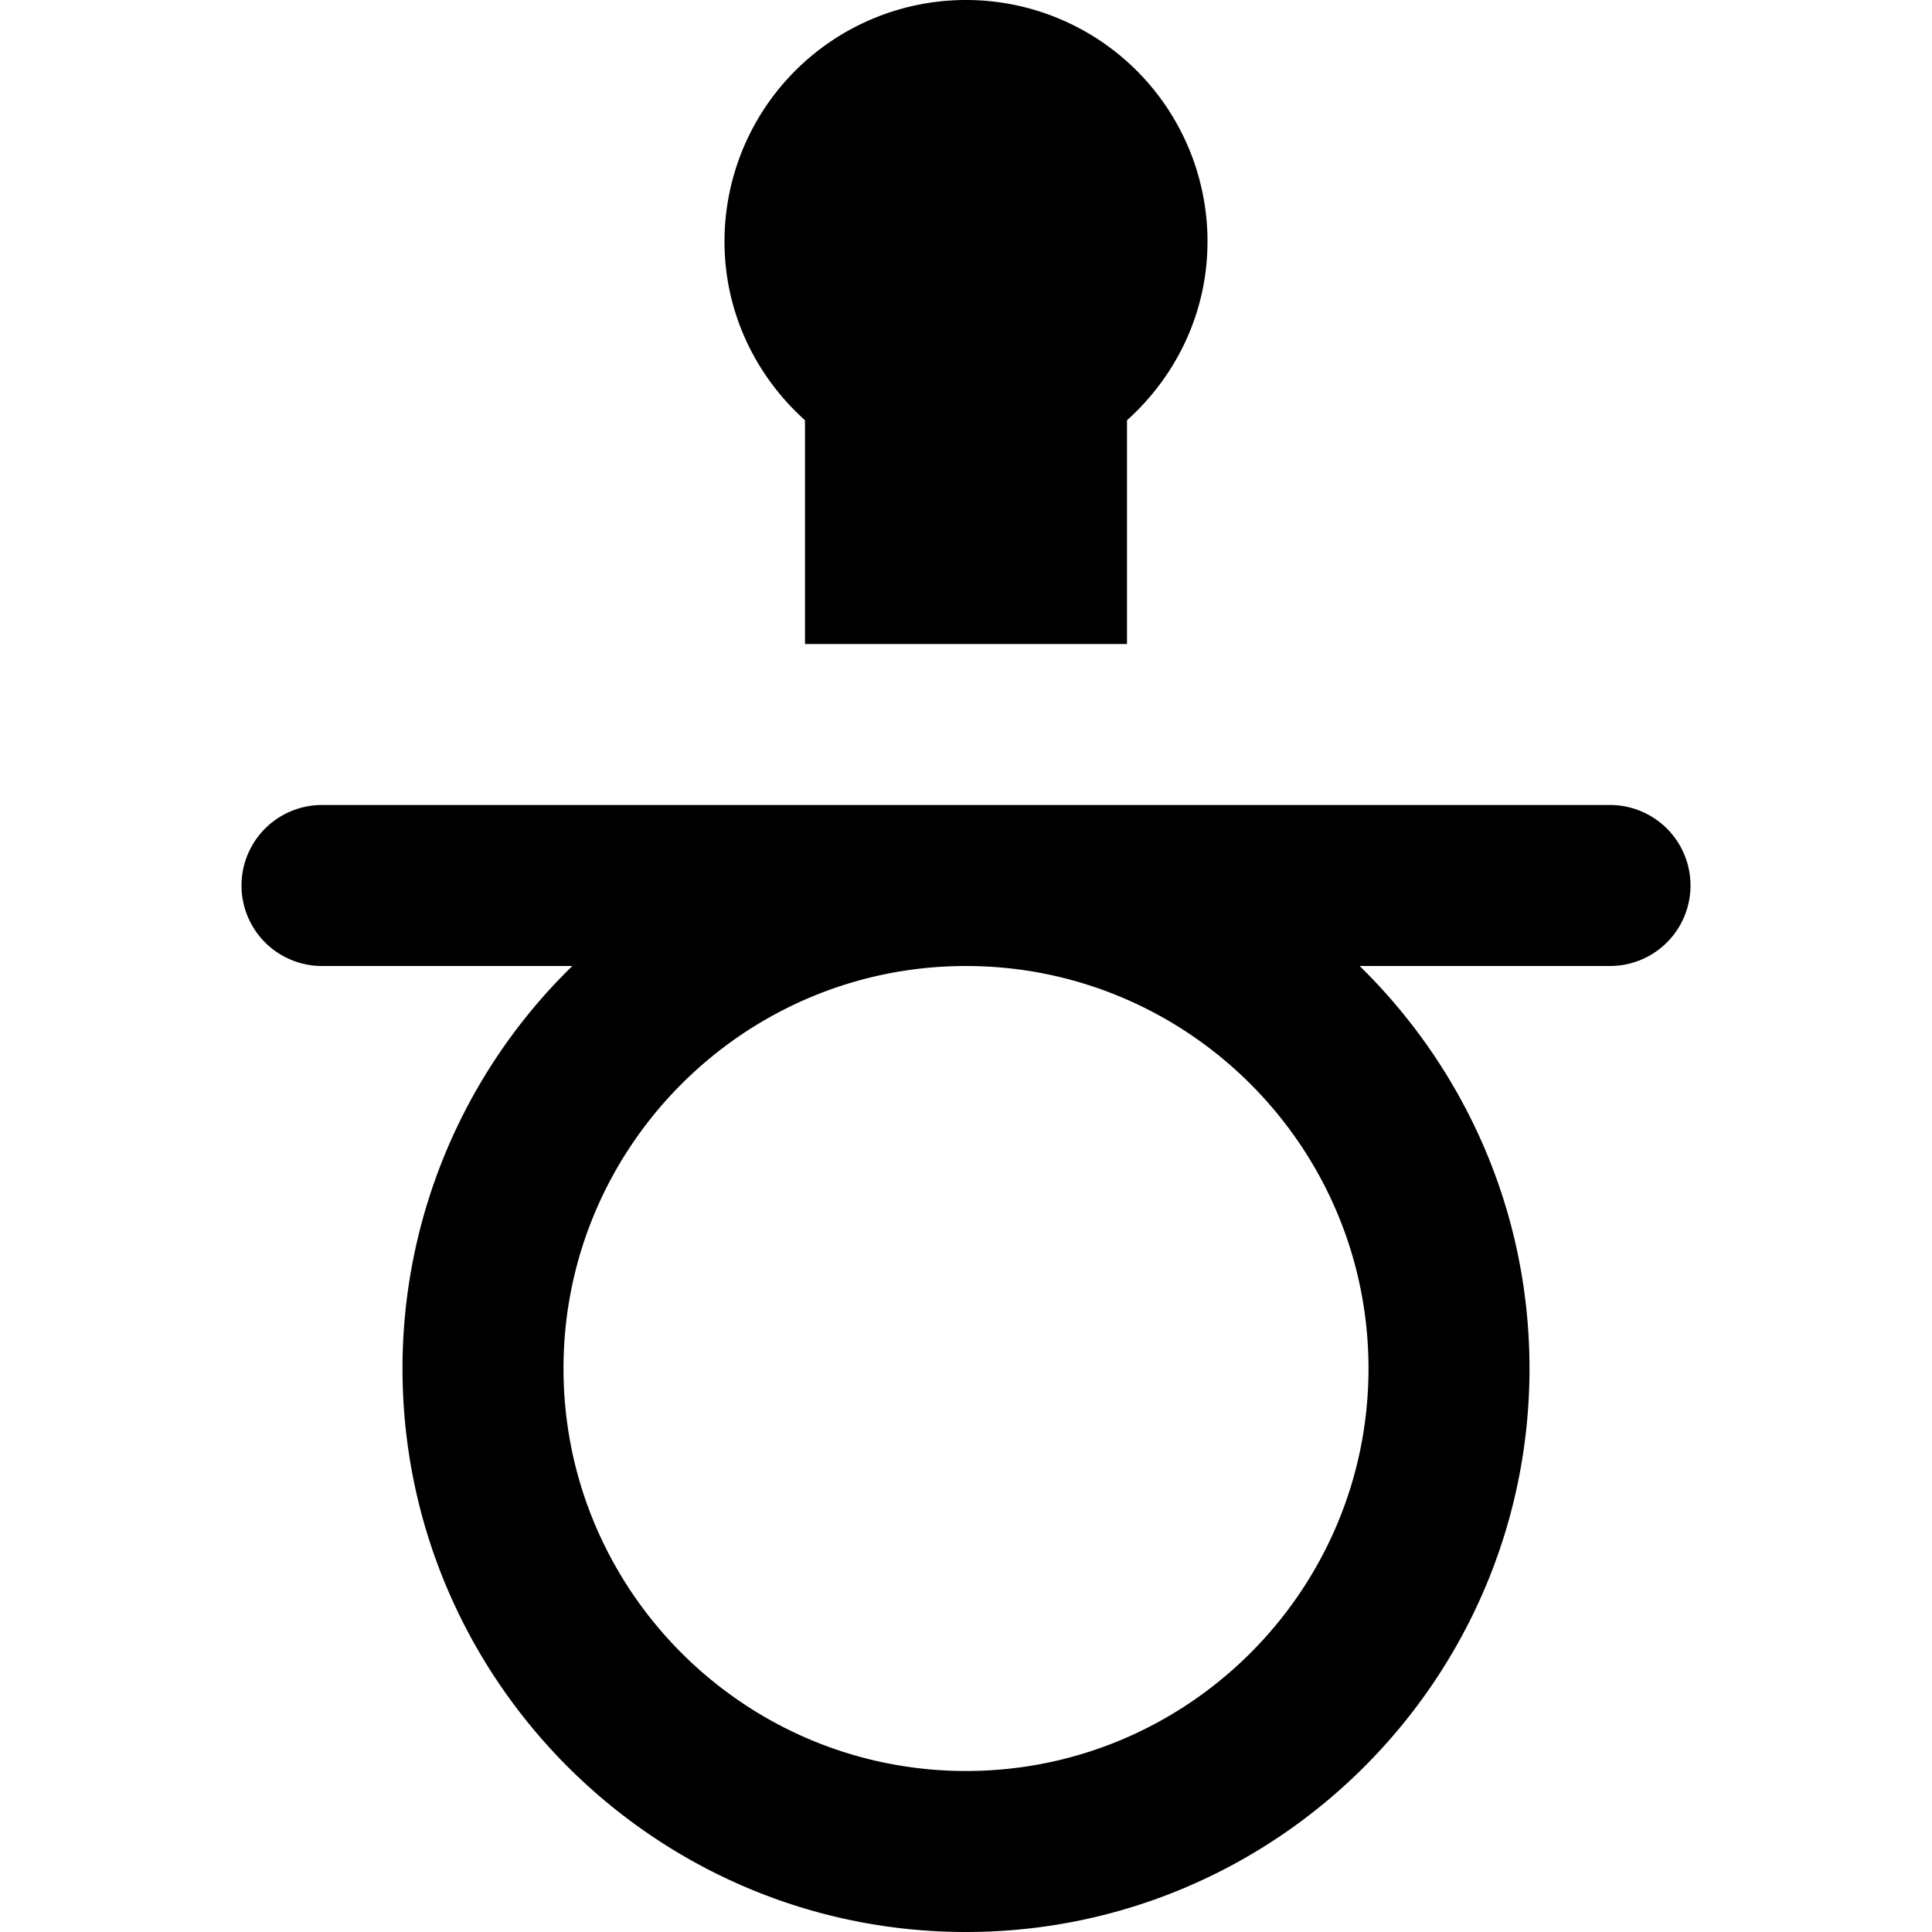 <svg id="nc_icon" xmlns="http://www.w3.org/2000/svg" xml:space="preserve" viewBox="0 0 24 24"><g fill="currentColor" class="nc-icon-wrapper"><path d="M20 10H4a1 1 0 0 0 0 2h3.11A6.977 6.977 0 0 0 5 17c0 3.86 3.14 7 7 7s7-3.14 7-7c0-1.958-.81-3.728-2.11-5H20a1 1 0 0 0 0-2zm-3 7c0 2.757-2.243 5-5 5s-5-2.243-5-5 2.243-5 5-5 5 2.243 5 5z"/><path d="M10 8h4V5.221c.61-.549 1-1.336 1-2.221a3 3 0 1 0-6 0c0 .885.39 1.672 1 2.221V8z" data-color="color-2"/></g></svg>
